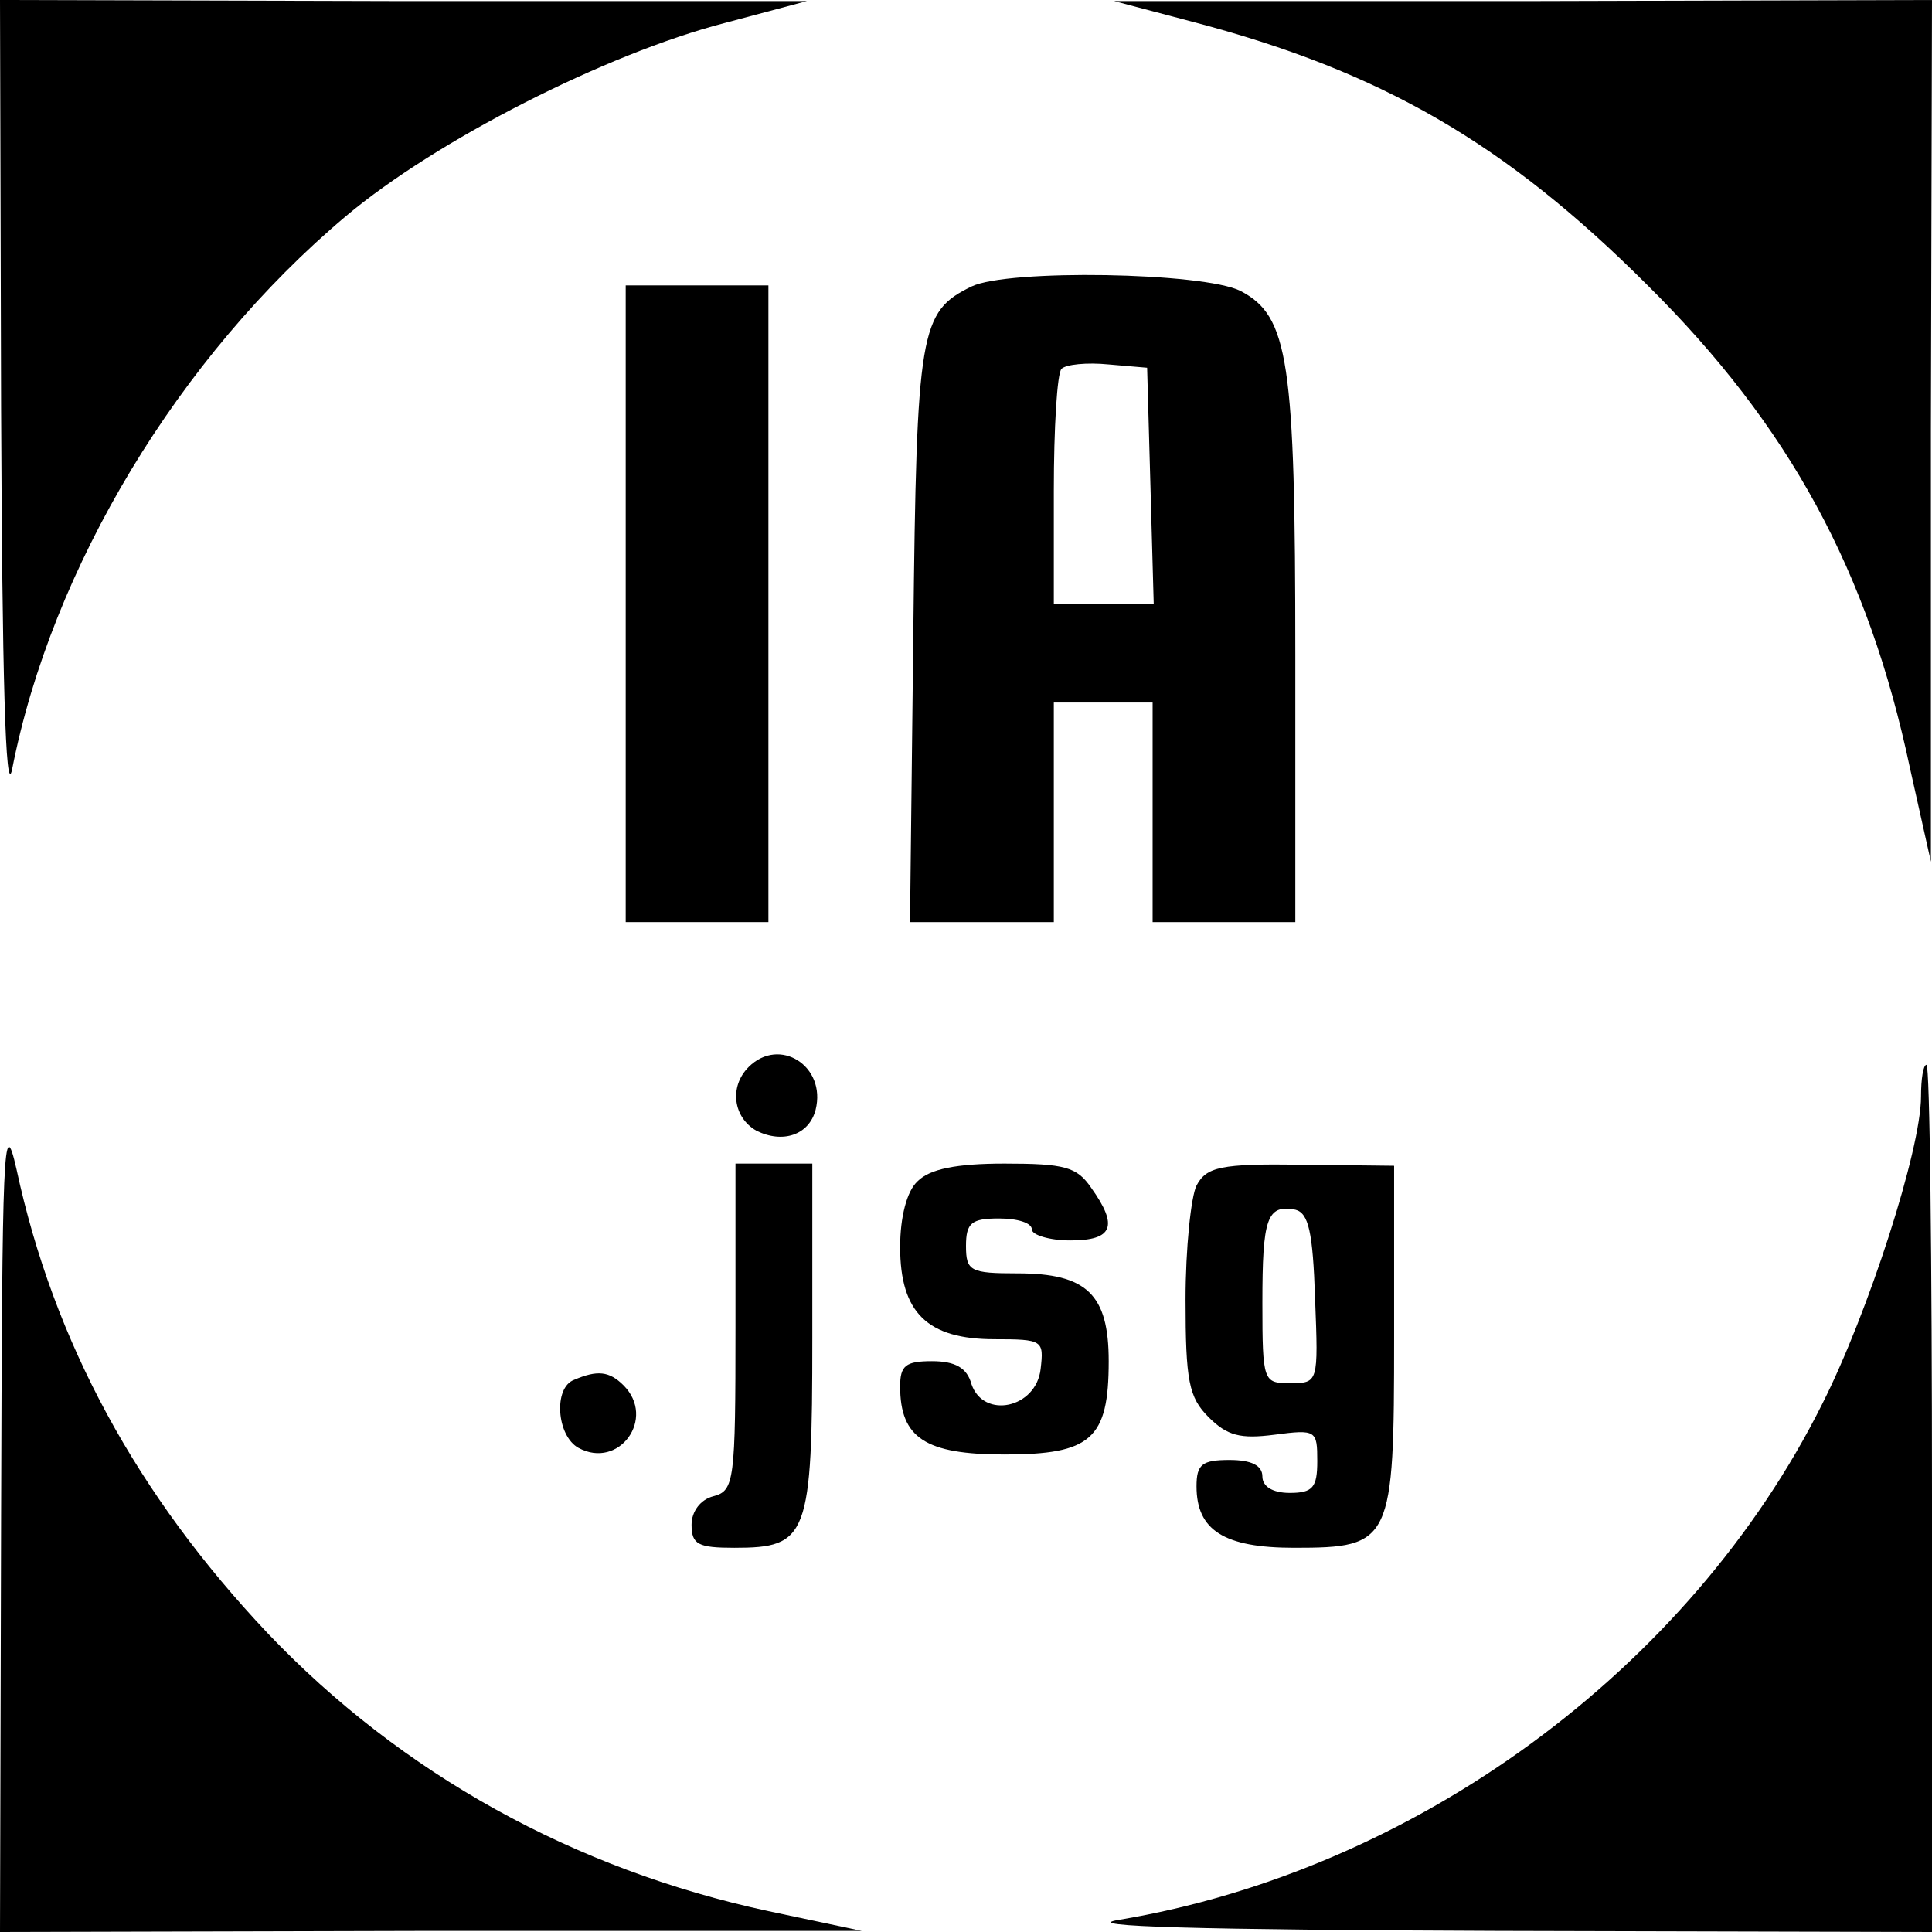 <?xml version="1.0" standalone="no"?>
<!DOCTYPE svg PUBLIC "-//W3C//DTD SVG 20010904//EN"
 "http://www.w3.org/TR/2001/REC-SVG-20010904/DTD/svg10.dtd">
<svg version="1.0" xmlns="http://www.w3.org/2000/svg"
 width="176pt" height="176pt" viewBox="0 0 176 176"
 preserveAspectRatio="xMidYMid meet">
<g transform="translate(0,176) scale(0.1,-0.1)"
fill="#000000" stroke="none">
<path d="M1 1388 c1 -241 4 -357 10 -329 36 184 152 376 304 504 82 69 237
148 345 176 l75 20 -367 0 -368 1 1 -372z"/>
<path d="M1087 1740 c171 -45 284 -110 414 -240 129 -128 201 -260 239 -440
l19 -85 0 393 1 392 -372 -1 -373 0 72 -19z"/>
<path d="M885 1499 c-47 -23 -50 -39 -53 -316 l-3 -263 65 0 66 0 0 100 0 100
45 0 45 0 0 -100 0 -100 65 0 65 0 0 243 c0 269 -6 309 -50 332 -34 17 -212
20 -245 4z m163 -181 l3 -108 -46 0 -45 0 0 103 c0 57 3 107 7 111 4 4 23 6
43 4 l35 -3 3 -107z"/>
<path d="M570 1210 l0 -290 65 0 65 0 0 290 0 290 -65 0 -65 0 0 -290z"/>
<path d="M682 788 c-18 -18 -14 -46 7 -58 24 -12 48 -4 54 19 10 40 -33 67
-61 39z"/>
<path d="M1750 761 c0 -48 -48 -197 -90 -280 -121 -242 -371 -425 -641 -470
-37 -6 73 -9 344 -10 l397 -1 0 395 c0 217 -2 395 -5 395 -3 0 -5 -13 -5 -29z"/>
<path d="M1 378 l-1 -378 393 1 392 0 -85 18 c-177 38 -334 125 -456 253 -119
126 -195 265 -229 423 -12 53 -13 19 -14 -317z"/>
<path d="M670 551 c0 -140 -1 -149 -20 -154 -12 -3 -20 -14 -20 -26 0 -18 6
-21 39 -21 67 0 71 10 71 191 l0 159 -35 0 -35 0 0 -149z"/>
<path d="M836 684 c-10 -9 -16 -33 -16 -60 0 -60 25 -84 86 -84 44 0 45 -1 42
-27 -4 -36 -52 -46 -63 -14 -4 15 -15 21 -36 21 -24 0 -29 -4 -29 -23 0 -47
23 -62 95 -62 79 0 95 14 95 85 0 61 -20 80 -83 80 -43 0 -47 2 -47 25 0 21 5
25 30 25 17 0 30 -4 30 -10 0 -5 16 -10 35 -10 39 0 44 13 19 48 -13 19 -24
22 -79 22 -44 0 -68 -5 -79 -16z"/>
<path d="M1090 680 c-5 -10 -10 -57 -10 -104 0 -74 3 -89 21 -107 17 -17 29
-20 60 -16 38 5 39 4 39 -24 0 -24 -4 -29 -25 -29 -16 0 -25 6 -25 15 0 10
-10 15 -30 15 -25 0 -30 -4 -30 -24 0 -40 25 -56 89 -56 89 0 91 5 91 192 l0
156 -85 1 c-73 1 -86 -2 -95 -19z m108 -103 c3 -77 3 -77 -23 -77 -24 0 -25 1
-25 73 0 77 4 90 30 85 12 -3 16 -20 18 -81z"/>
<path d="M523 503 c-19 -7 -16 -51 4 -62 37 -20 71 27 41 57 -13 13 -24 14
-45 5z"/>
</g>
</svg>
